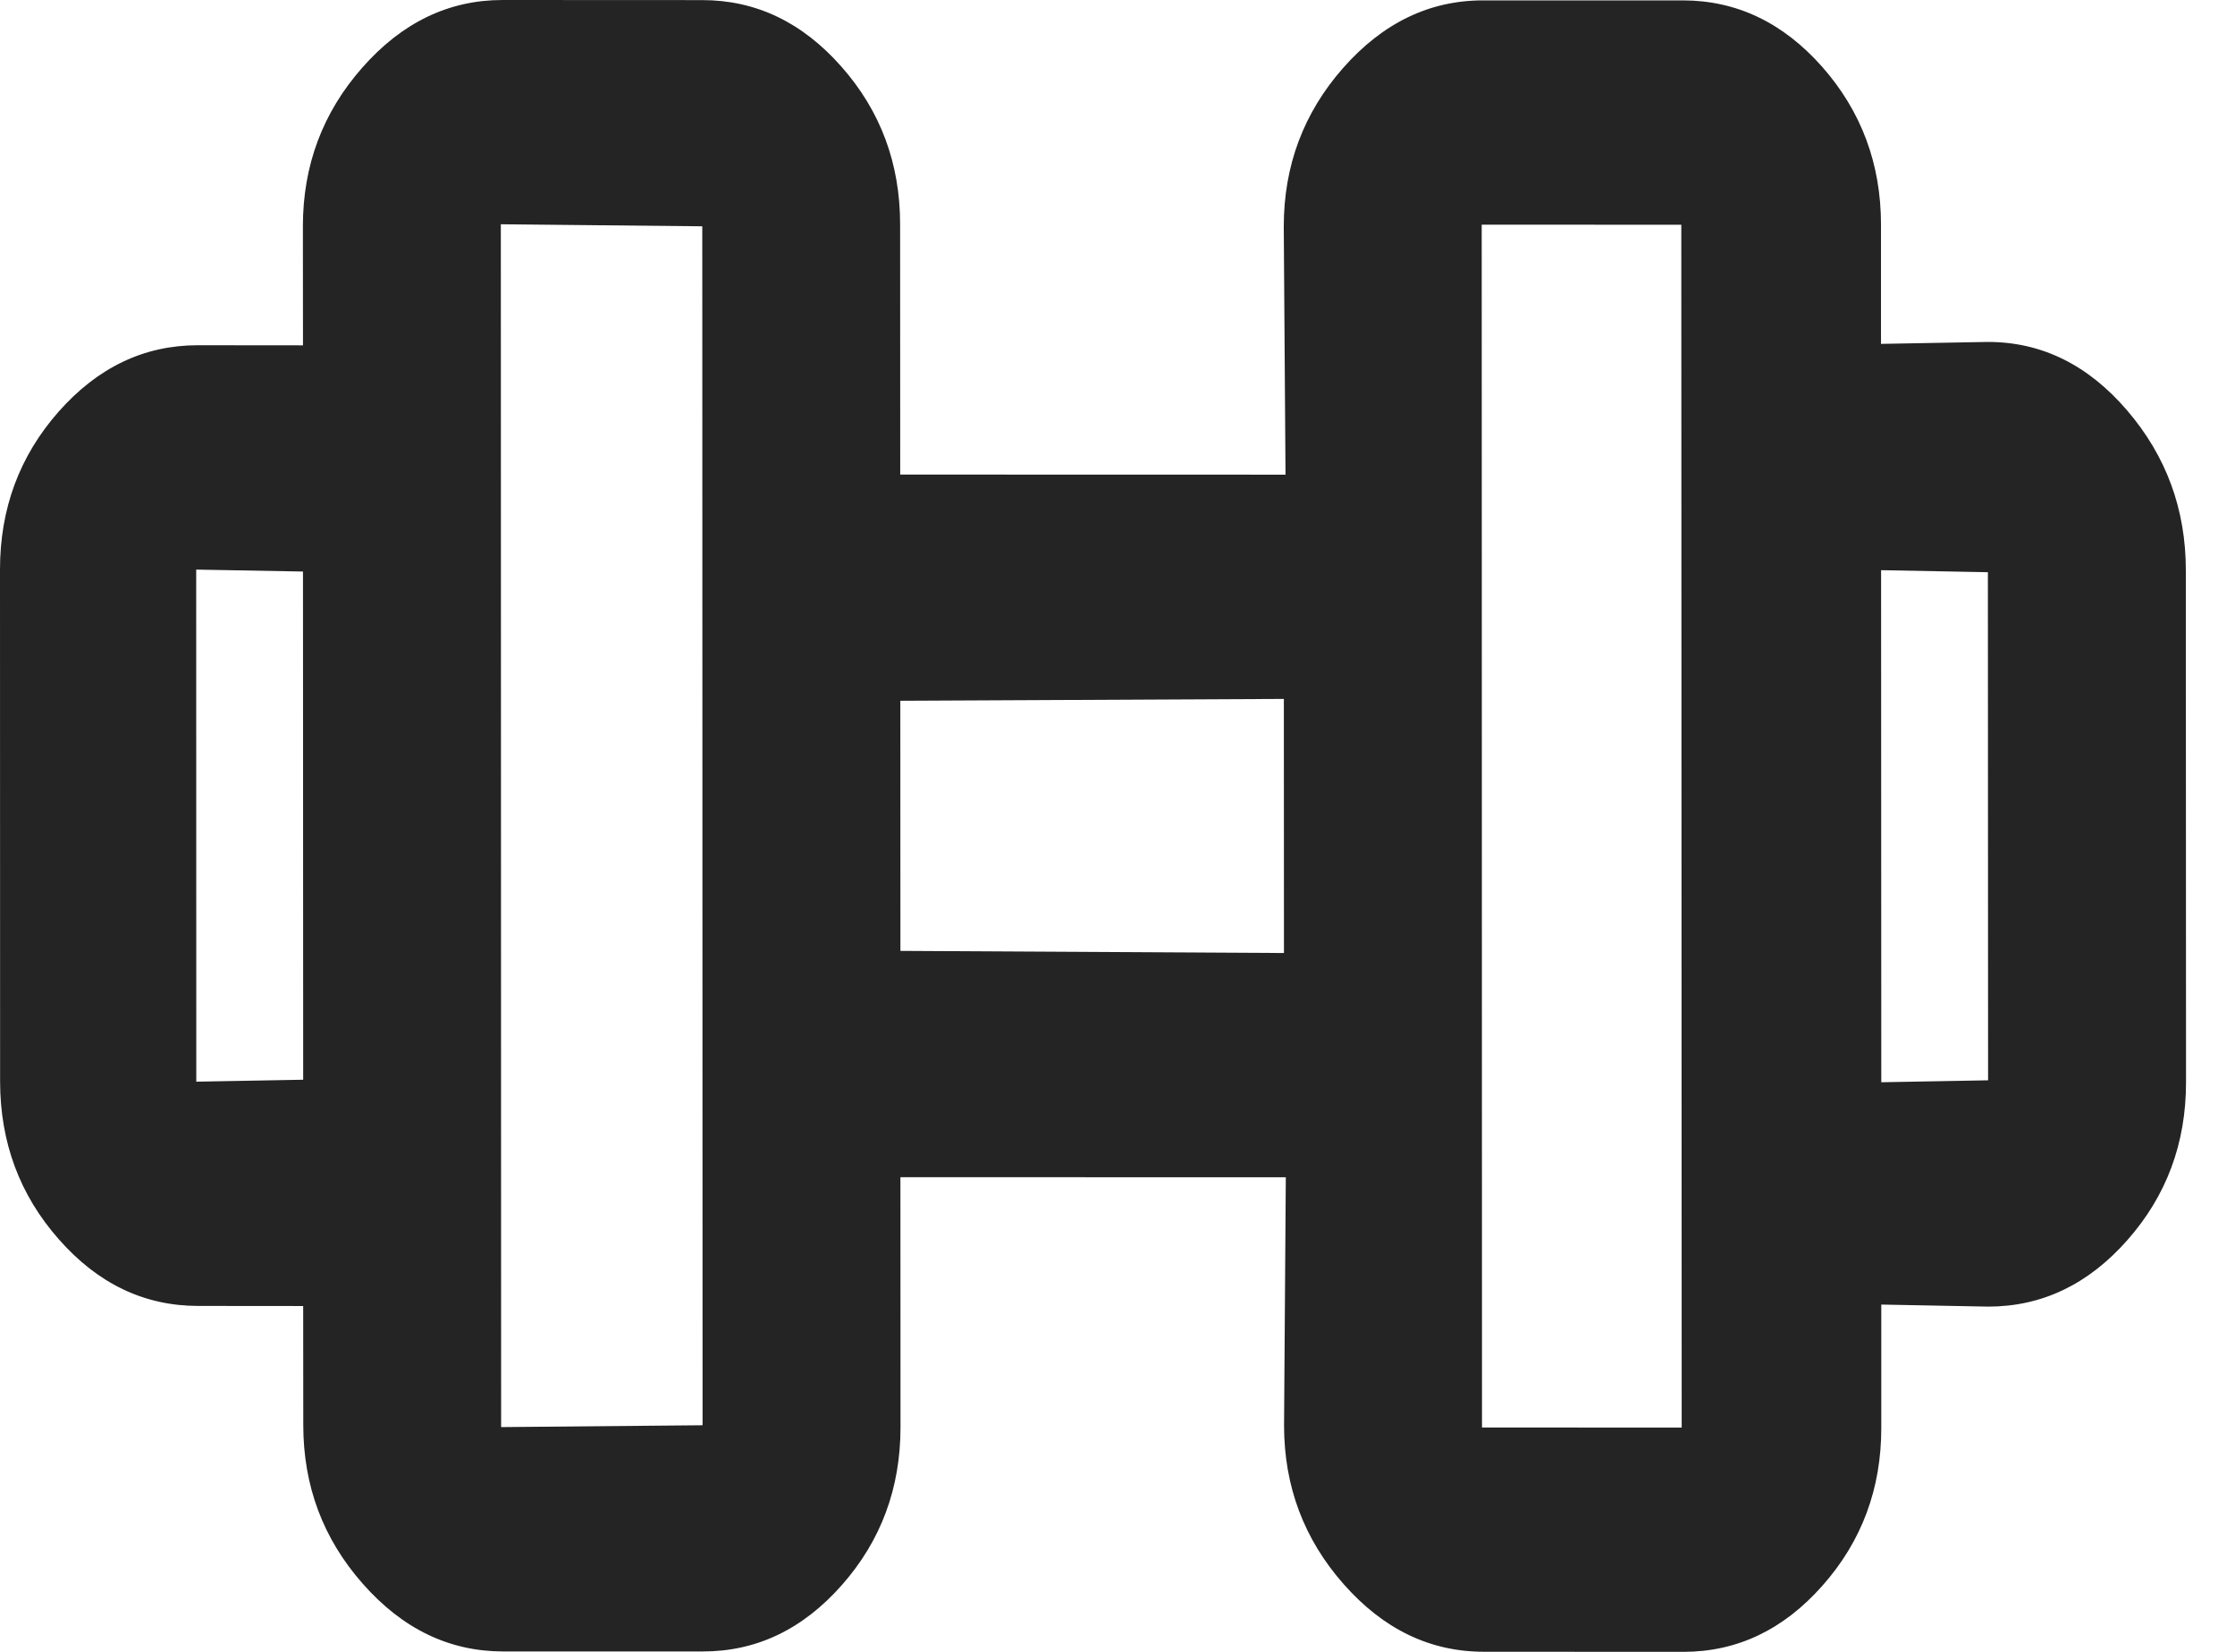 <svg width="23" height="17" viewBox="0 0 23 17" fill="none" xmlns="http://www.w3.org/2000/svg">
<path fill-rule="evenodd" clip-rule="evenodd" d="M20.459 11.118L19.36 11.138L19.358 5.868L20.457 5.889L20.459 11.118ZM20.457 3.519L19.357 3.539L19.357 2.313C19.357 1.687 19.155 1.146 18.753 0.689C18.35 0.233 17.872 0.005 17.32 0.004L15.265 0.004C14.712 0.003 14.232 0.235 13.823 0.698C13.415 1.161 13.211 1.705 13.211 2.332L13.229 4.885L9.264 4.884L9.263 2.31C9.263 1.683 9.062 1.142 8.659 0.686C8.256 0.229 7.779 0.001 7.226 0.001L5.171 1.29637e-07C4.619 -0 4.138 0.231 3.73 0.694C3.321 1.157 3.117 1.702 3.117 2.328L3.118 3.554L2.036 3.553C1.483 3.553 1.006 3.781 0.603 4.237C0.201 4.693 -0 5.234 1.16134e-07 5.861L0.001 11.131C0.002 11.758 0.203 12.299 0.606 12.755C1.008 13.212 1.486 13.44 2.039 13.44L3.12 13.441L3.121 14.666C3.121 15.293 3.325 15.837 3.734 16.3C4.143 16.764 4.623 16.995 5.176 16.996L7.231 16.996C7.784 16.997 8.261 16.769 8.664 16.312C9.066 15.857 9.267 15.315 9.267 14.689L9.266 12.115L13.232 12.116L13.214 14.67C13.214 15.296 13.419 15.841 13.828 16.304C14.236 16.767 14.717 16.999 15.27 16.999L17.324 17C17.877 17 18.355 16.772 18.757 16.316C19.16 15.86 19.361 15.319 19.36 14.692L19.36 13.426L20.46 13.447C21.012 13.447 21.49 13.219 21.892 12.763C22.295 12.307 22.496 11.766 22.496 11.139L22.494 5.869C22.494 5.242 22.293 4.694 21.89 4.224C21.487 3.754 21.009 3.519 20.457 3.519ZM2.019 5.862L3.118 5.882L3.12 11.112L2.02 11.132L2.019 5.862ZM17.306 14.692L15.251 14.691L15.248 2.312L17.302 2.313L17.306 14.692ZM7.23 14.668L5.157 14.687L5.154 2.308L7.227 2.329L7.23 14.668ZM13.213 9.808L9.266 9.786L9.265 7.212L13.212 7.193L13.213 9.808Z" fill="#242424"/>
</svg>
